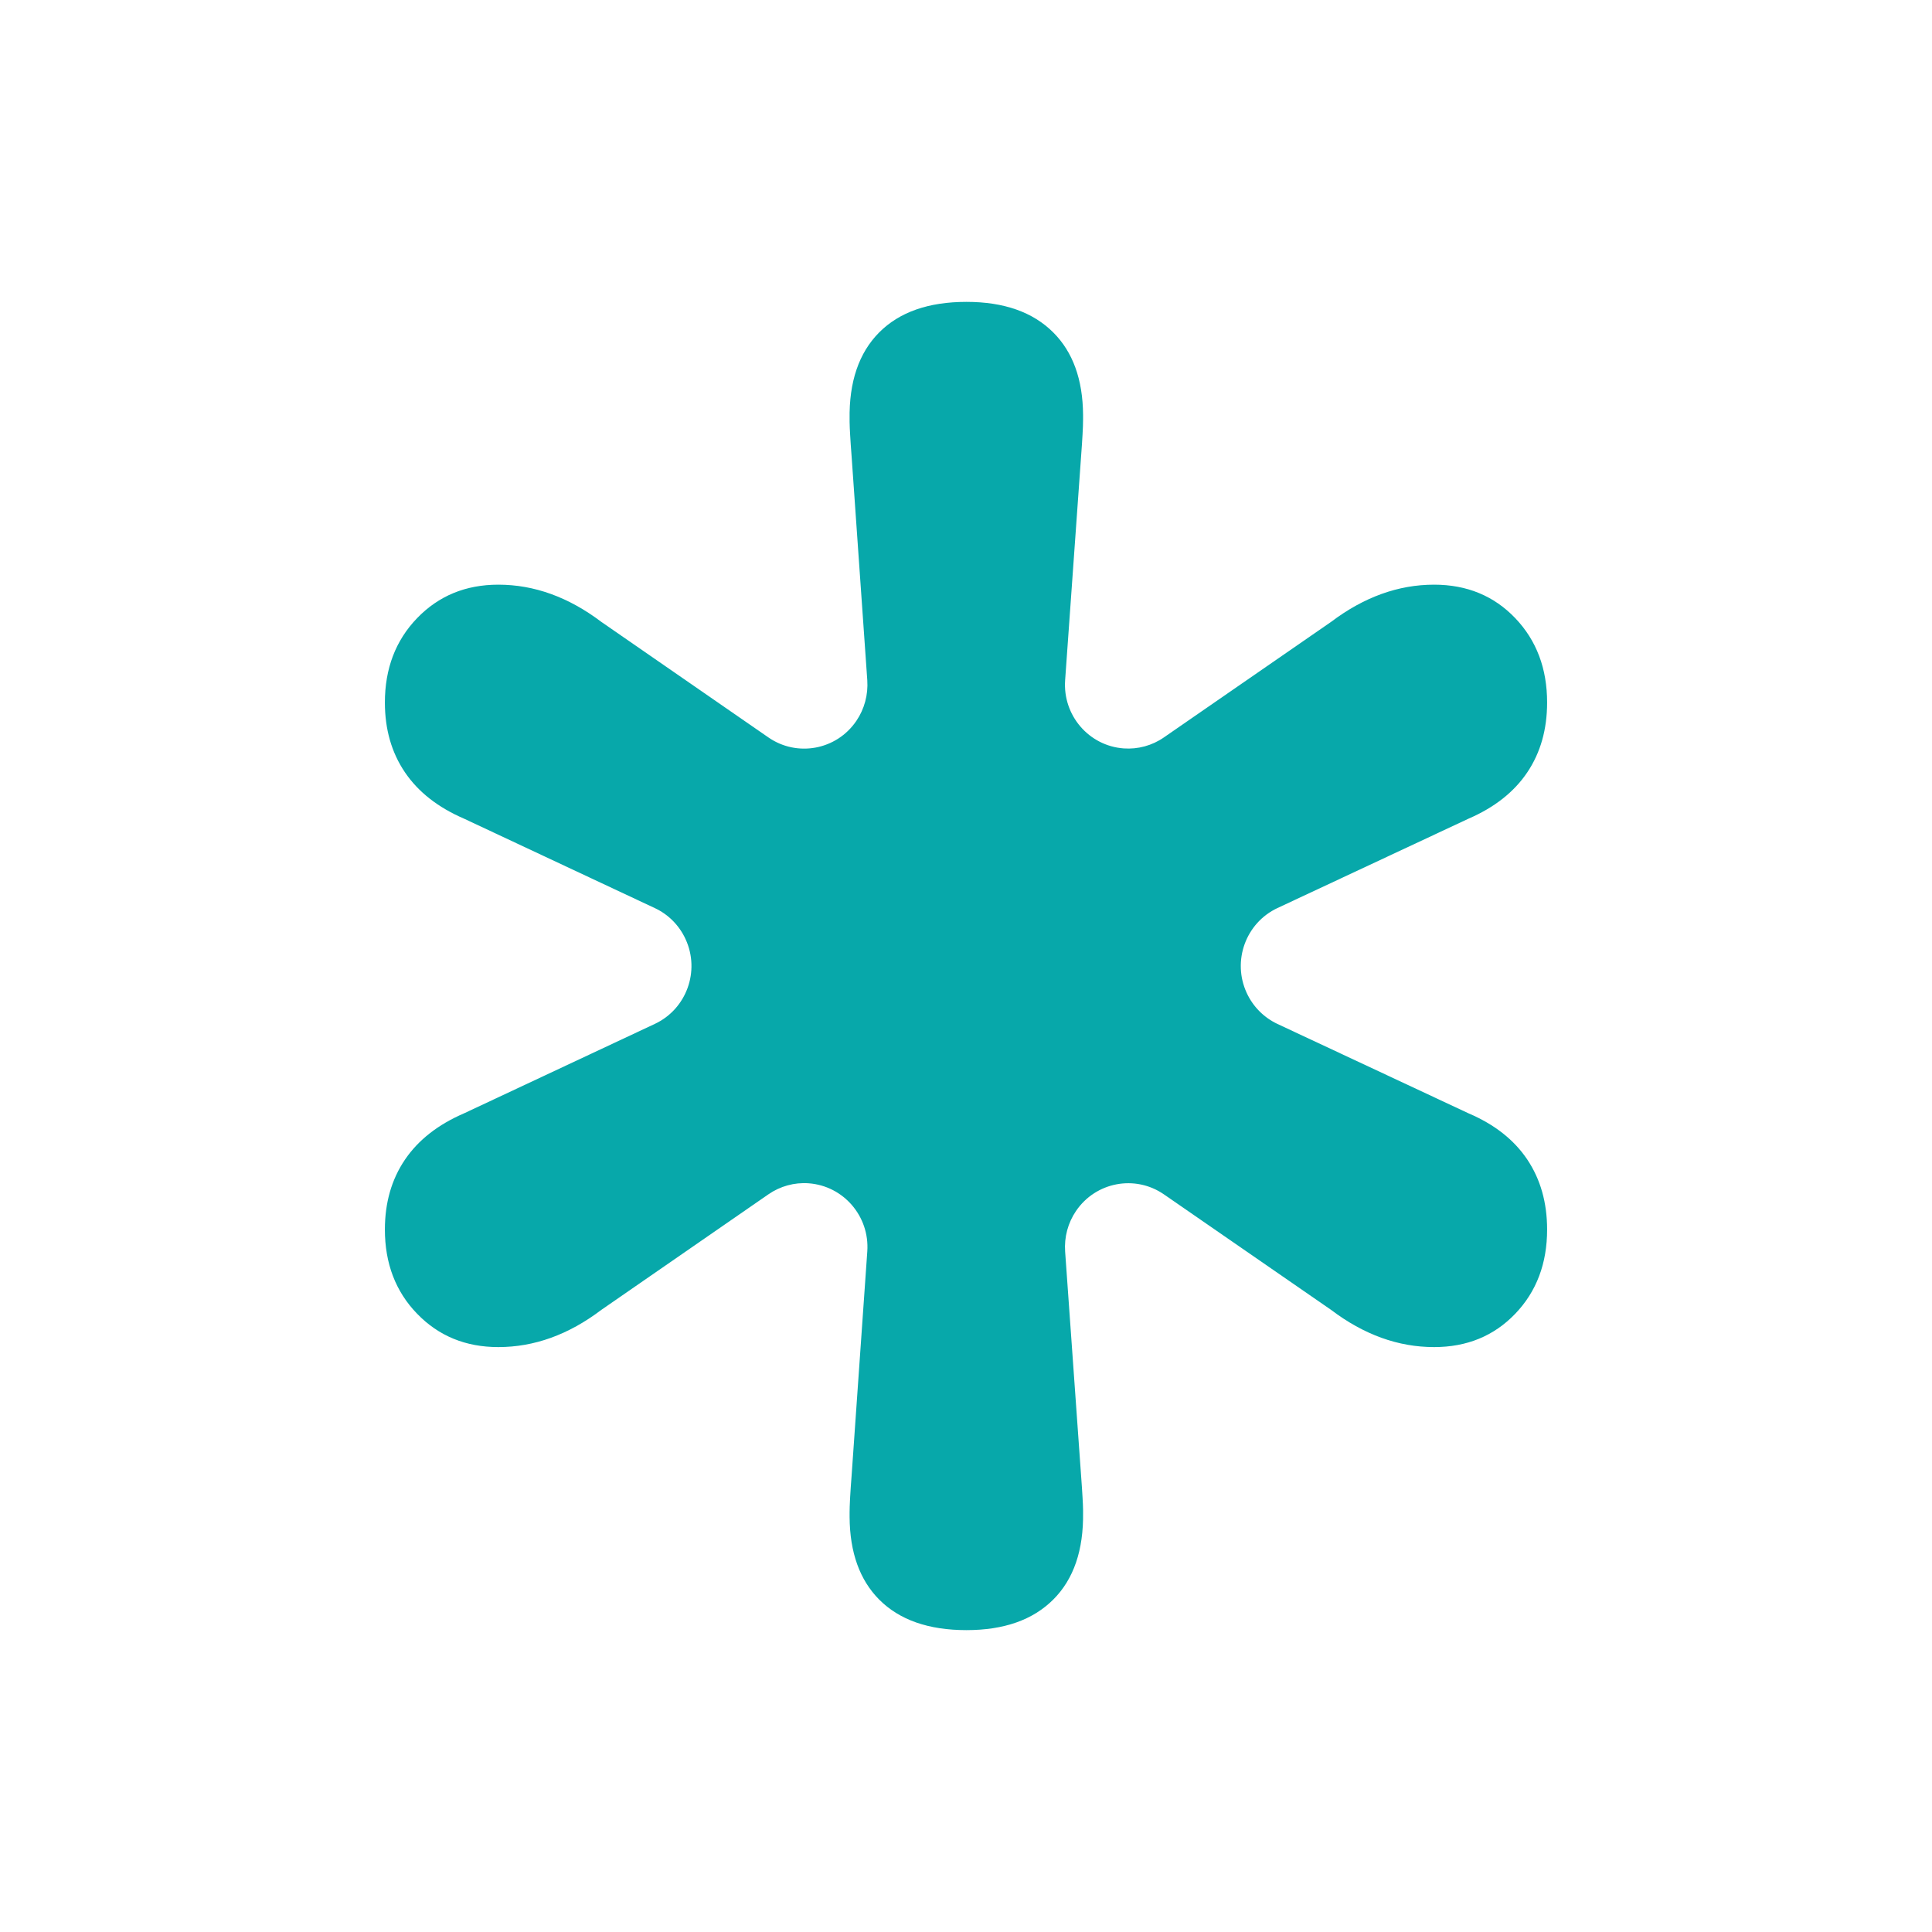 <?xml version="1.0" encoding="UTF-8"?>
<svg width="32px" height="32px" viewBox="0 0 32 32" version="1.1" xmlns="http://www.w3.org/2000/svg" xmlns:xlink="http://www.w3.org/1999/xlink">
    <title>favicon</title>
    <g id="favicon" stroke="none" stroke-width="1" fill="none" fill-rule="evenodd" opacity="0.971">
        <path d="M16.007,27 C15.379,27 14.897,26.831 14.561,26.493 C14.24,26.169 14.076,25.715 14.072,25.129 L14.072,25.052 C14.072,24.997 14.074,24.932 14.078,24.856 L14.081,24.796 C14.087,24.694 14.094,24.581 14.104,24.459 L14.365,20.729 C14.406,20.146 13.971,19.641 13.393,19.599 C13.157,19.582 12.922,19.647 12.727,19.782 L9.961,21.695 C9.417,22.107 8.848,22.312 8.254,22.312 C7.713,22.312 7.265,22.128 6.909,21.76 C6.553,21.393 6.375,20.927 6.375,20.365 C6.375,19.92 6.486,19.534 6.707,19.208 C6.928,18.882 7.255,18.626 7.687,18.44 L10.846,16.959 C11.371,16.713 11.599,16.084 11.355,15.555 C11.251,15.328 11.071,15.146 10.846,15.041 L7.687,13.56 C7.255,13.374 6.928,13.118 6.707,12.792 C6.486,12.466 6.375,12.08 6.375,11.636 C6.375,11.073 6.553,10.607 6.909,10.238 C7.265,9.869 7.713,9.684 8.254,9.684 C8.848,9.684 9.417,9.89 9.961,10.301 L12.727,12.214 C13.204,12.544 13.857,12.422 14.184,11.94 C14.318,11.743 14.381,11.506 14.365,11.267 L14.104,7.541 L14.091,7.365 C14.087,7.309 14.084,7.255 14.081,7.204 L14.075,7.089 C14.074,7.053 14.073,7.019 14.072,6.989 L14.072,6.945 C14.062,6.324 14.226,5.845 14.561,5.507 C14.897,5.169 15.379,5 16.007,5 C16.629,5 17.108,5.169 17.446,5.507 C17.77,5.831 17.934,6.284 17.939,6.868 L17.939,6.945 C17.939,7.015 17.936,7.101 17.93,7.204 L17.92,7.365 L17.642,11.265 C17.6,11.848 18.035,12.354 18.612,12.396 C18.848,12.413 19.084,12.349 19.279,12.213 L22.046,10.301 C22.59,9.89 23.159,9.684 23.753,9.684 C24.296,9.684 24.744,9.869 25.097,10.238 C25.449,10.607 25.625,11.073 25.625,11.636 C25.625,12.08 25.516,12.466 25.297,12.792 C25.078,13.118 24.753,13.374 24.323,13.56 L21.159,15.04 C20.634,15.286 20.405,15.915 20.649,16.445 C20.753,16.672 20.934,16.854 21.159,16.96 L24.323,18.44 C24.753,18.623 25.078,18.879 25.297,19.206 C25.516,19.534 25.625,19.92 25.625,20.365 C25.625,20.927 25.449,21.393 25.097,21.76 C24.744,22.128 24.296,22.312 23.753,22.312 C23.159,22.312 22.59,22.107 22.046,21.695 L19.279,19.783 C18.802,19.453 18.149,19.576 17.822,20.058 C17.688,20.255 17.625,20.492 17.642,20.731 L17.92,24.635 C17.924,24.691 17.927,24.745 17.93,24.796 L17.936,24.911 C17.937,24.946 17.938,24.979 17.939,25.009 L17.939,25.052 C17.948,25.675 17.784,26.155 17.446,26.493 C17.108,26.831 16.629,27 16.007,27 Z" id="Path-Copy" fill="#00A6A8" fill-rule="nonzero"></path>
    </g>
</svg>